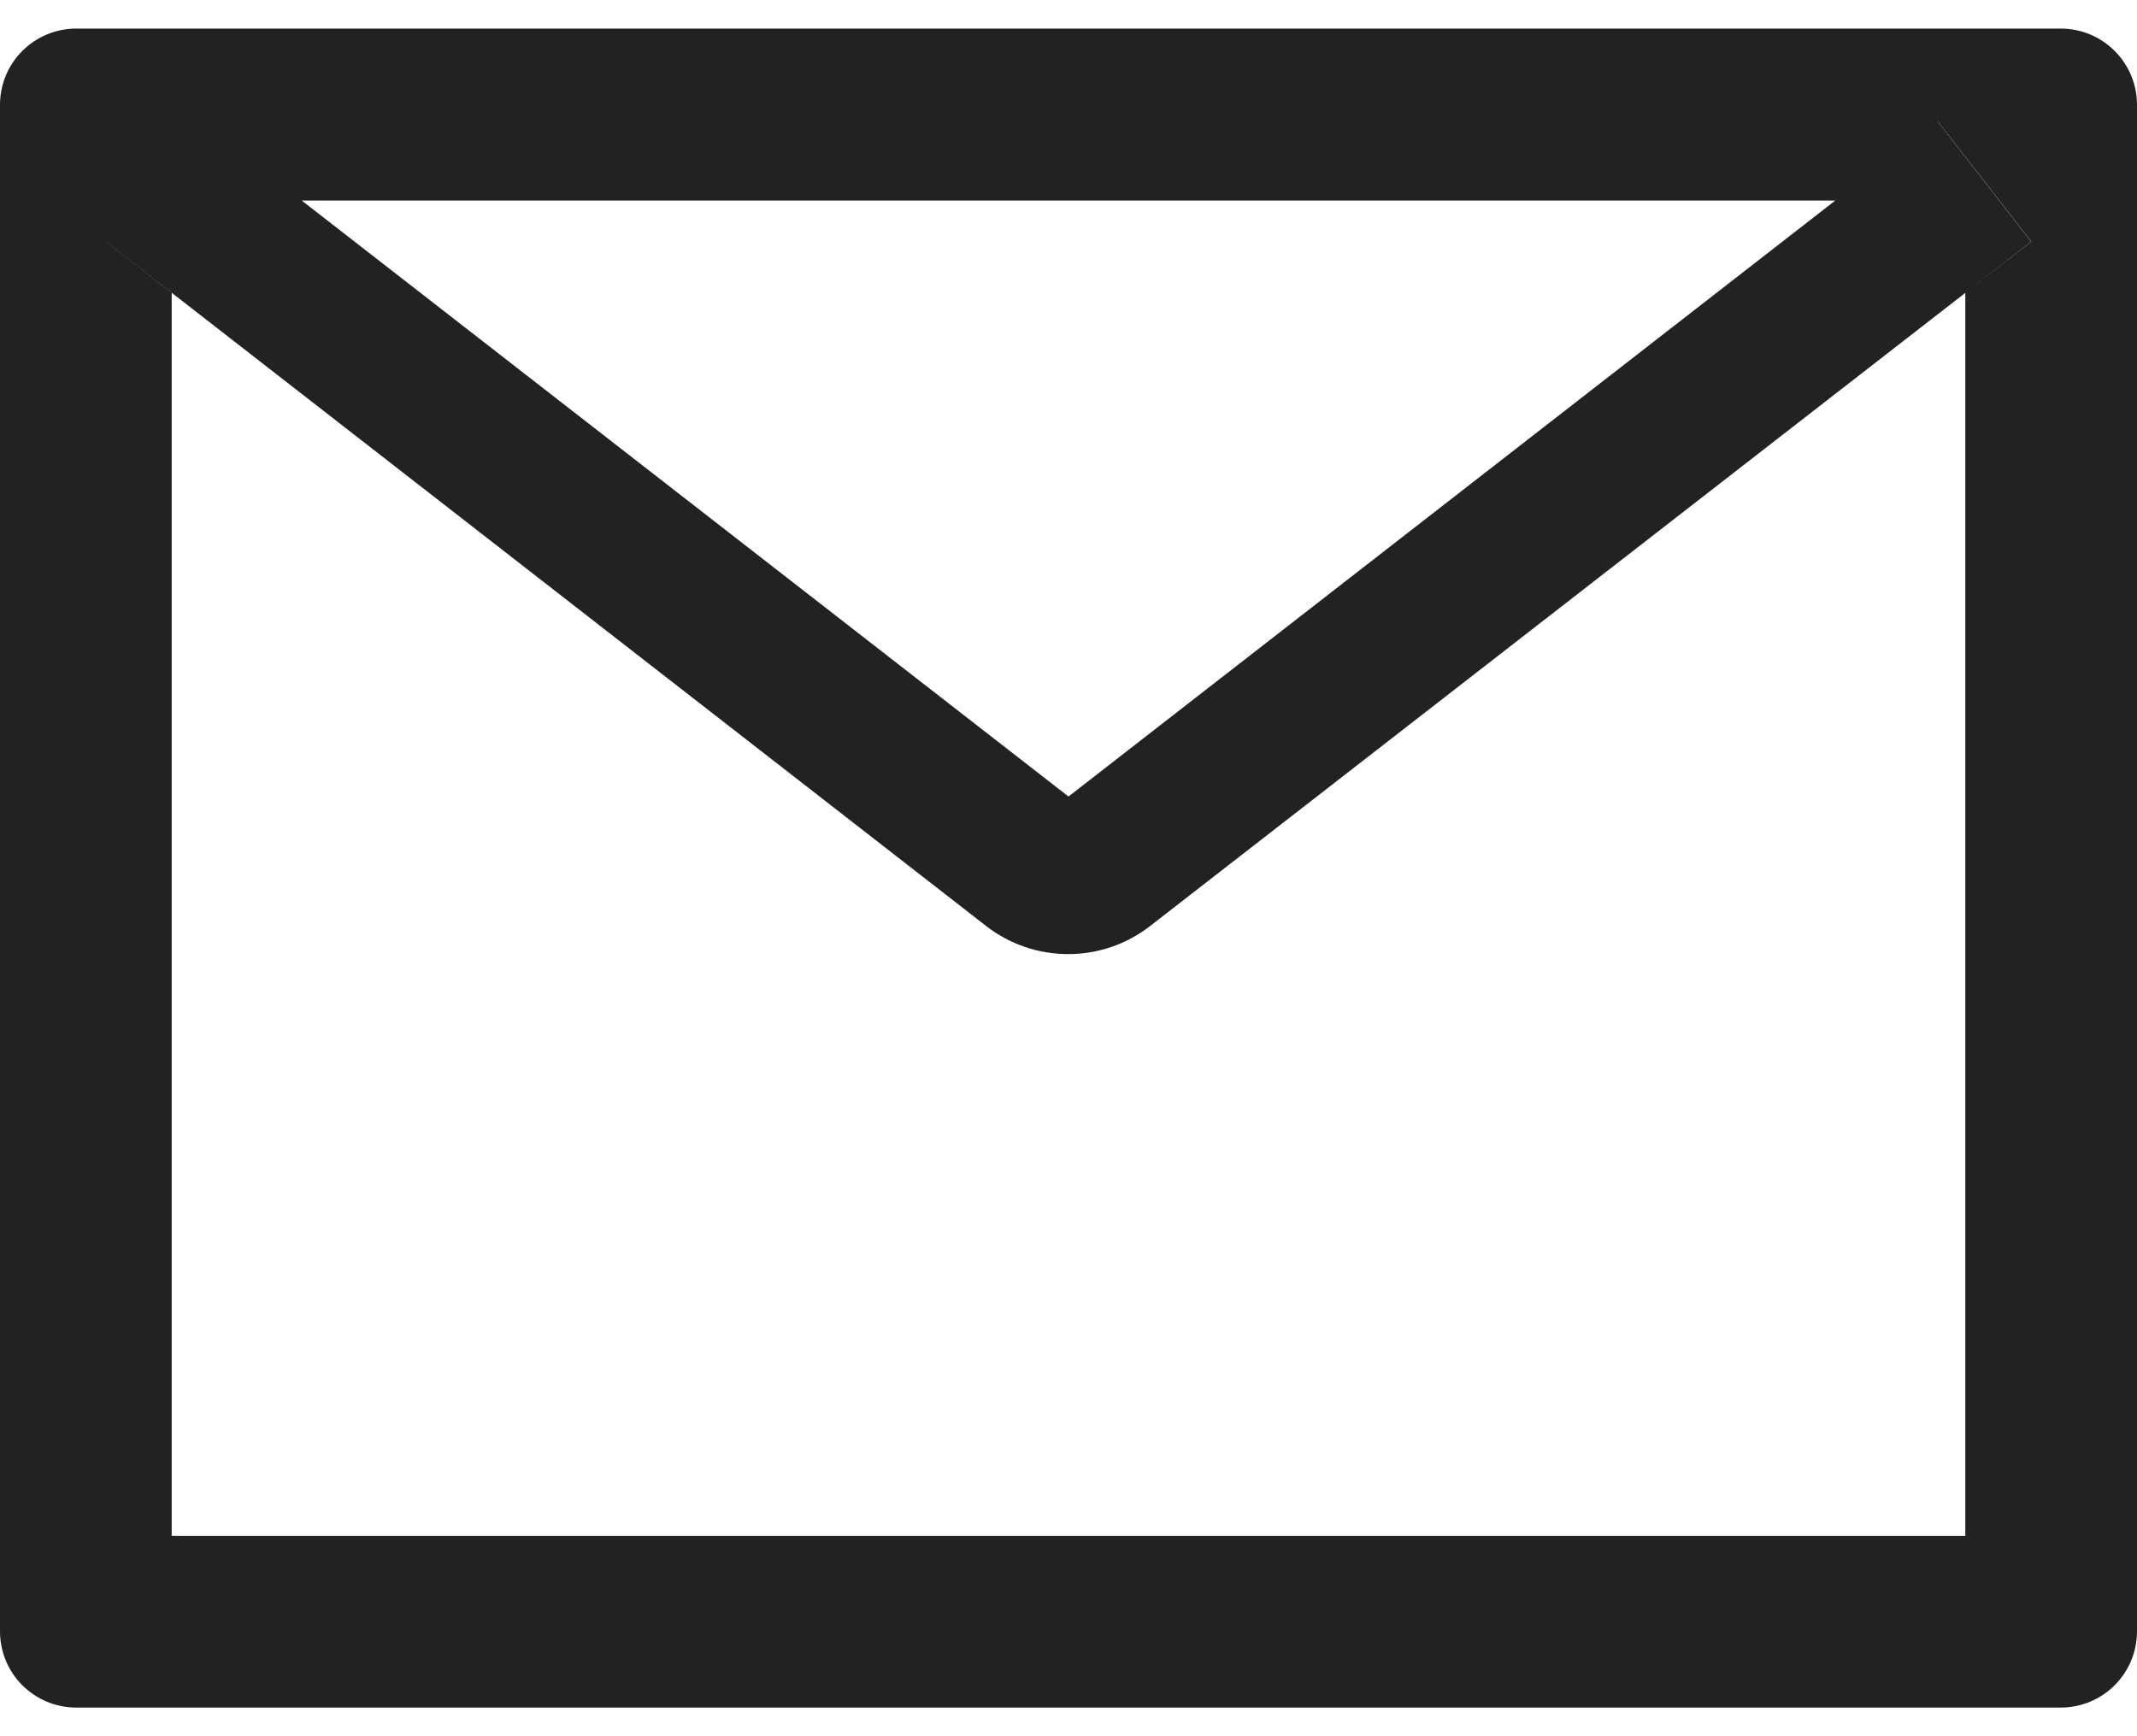 <svg width="32" height="26" viewBox="0 0 32 26" fill="none" xmlns="http://www.w3.org/2000/svg">
<path d="M30.857 0.428H1.143C0.511 0.428 0 0.939 0 1.571V24.428C0 25.061 0.511 25.571 1.143 25.571H30.857C31.489 25.571 32 25.061 32 24.428V1.571C32 0.939 31.489 0.428 30.857 0.428ZM29.429 4.386V23H2.571V4.386L1.586 3.618L2.989 1.814L4.518 3.003H27.486L29.014 1.814L30.418 3.618L29.429 4.386ZM27.486 3L16 11.928L4.514 3L2.986 1.811L1.582 3.614L2.568 4.382L14.768 13.868C15.119 14.14 15.55 14.288 15.995 14.288C16.439 14.288 16.871 14.14 17.221 13.868L29.429 4.386L30.414 3.618L29.011 1.814L27.486 3Z" fill="#222222"/>
</svg>
